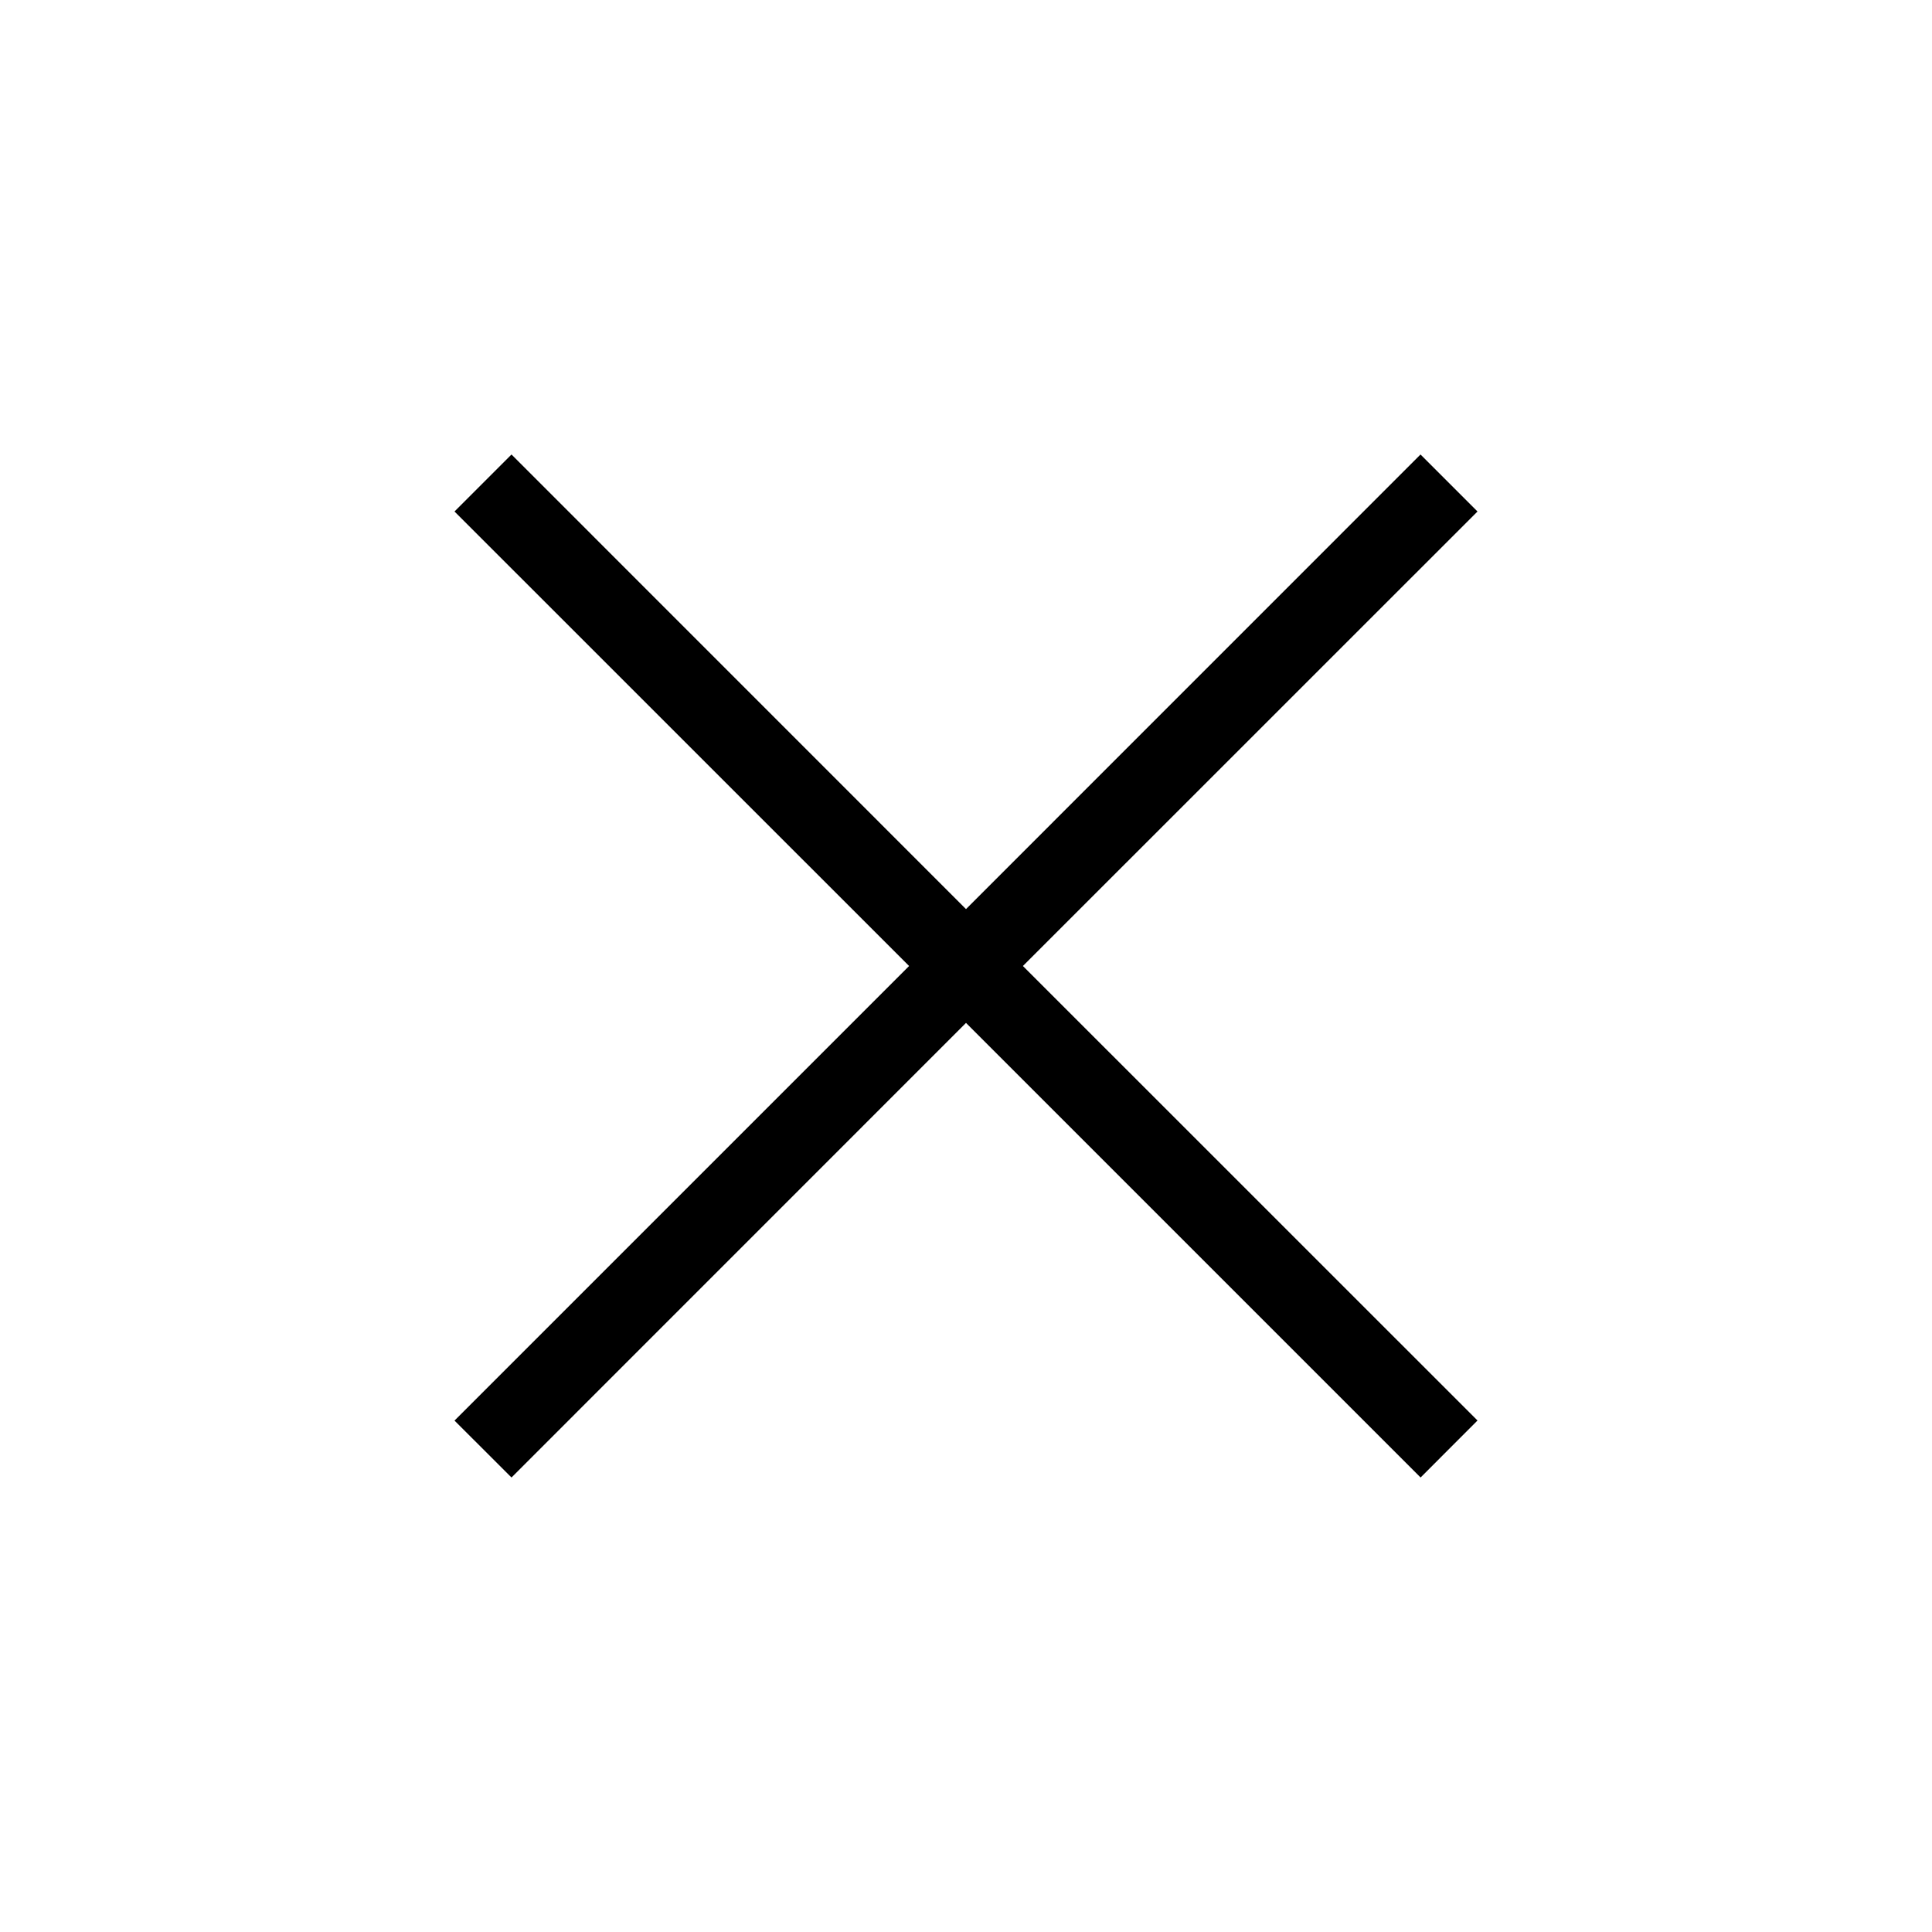 <svg xmlns="http://www.w3.org/2000/svg" width="24" height="24" viewBox="0 0 24 24"><path d="M11.293 12L5.646 6.354l.708-.708L12 11.293l5.646-5.647.708.708L12.707 12l5.647 5.646-.707.708L12 12.707l-5.646 5.647-.708-.707L11.293 12z"/></svg>
